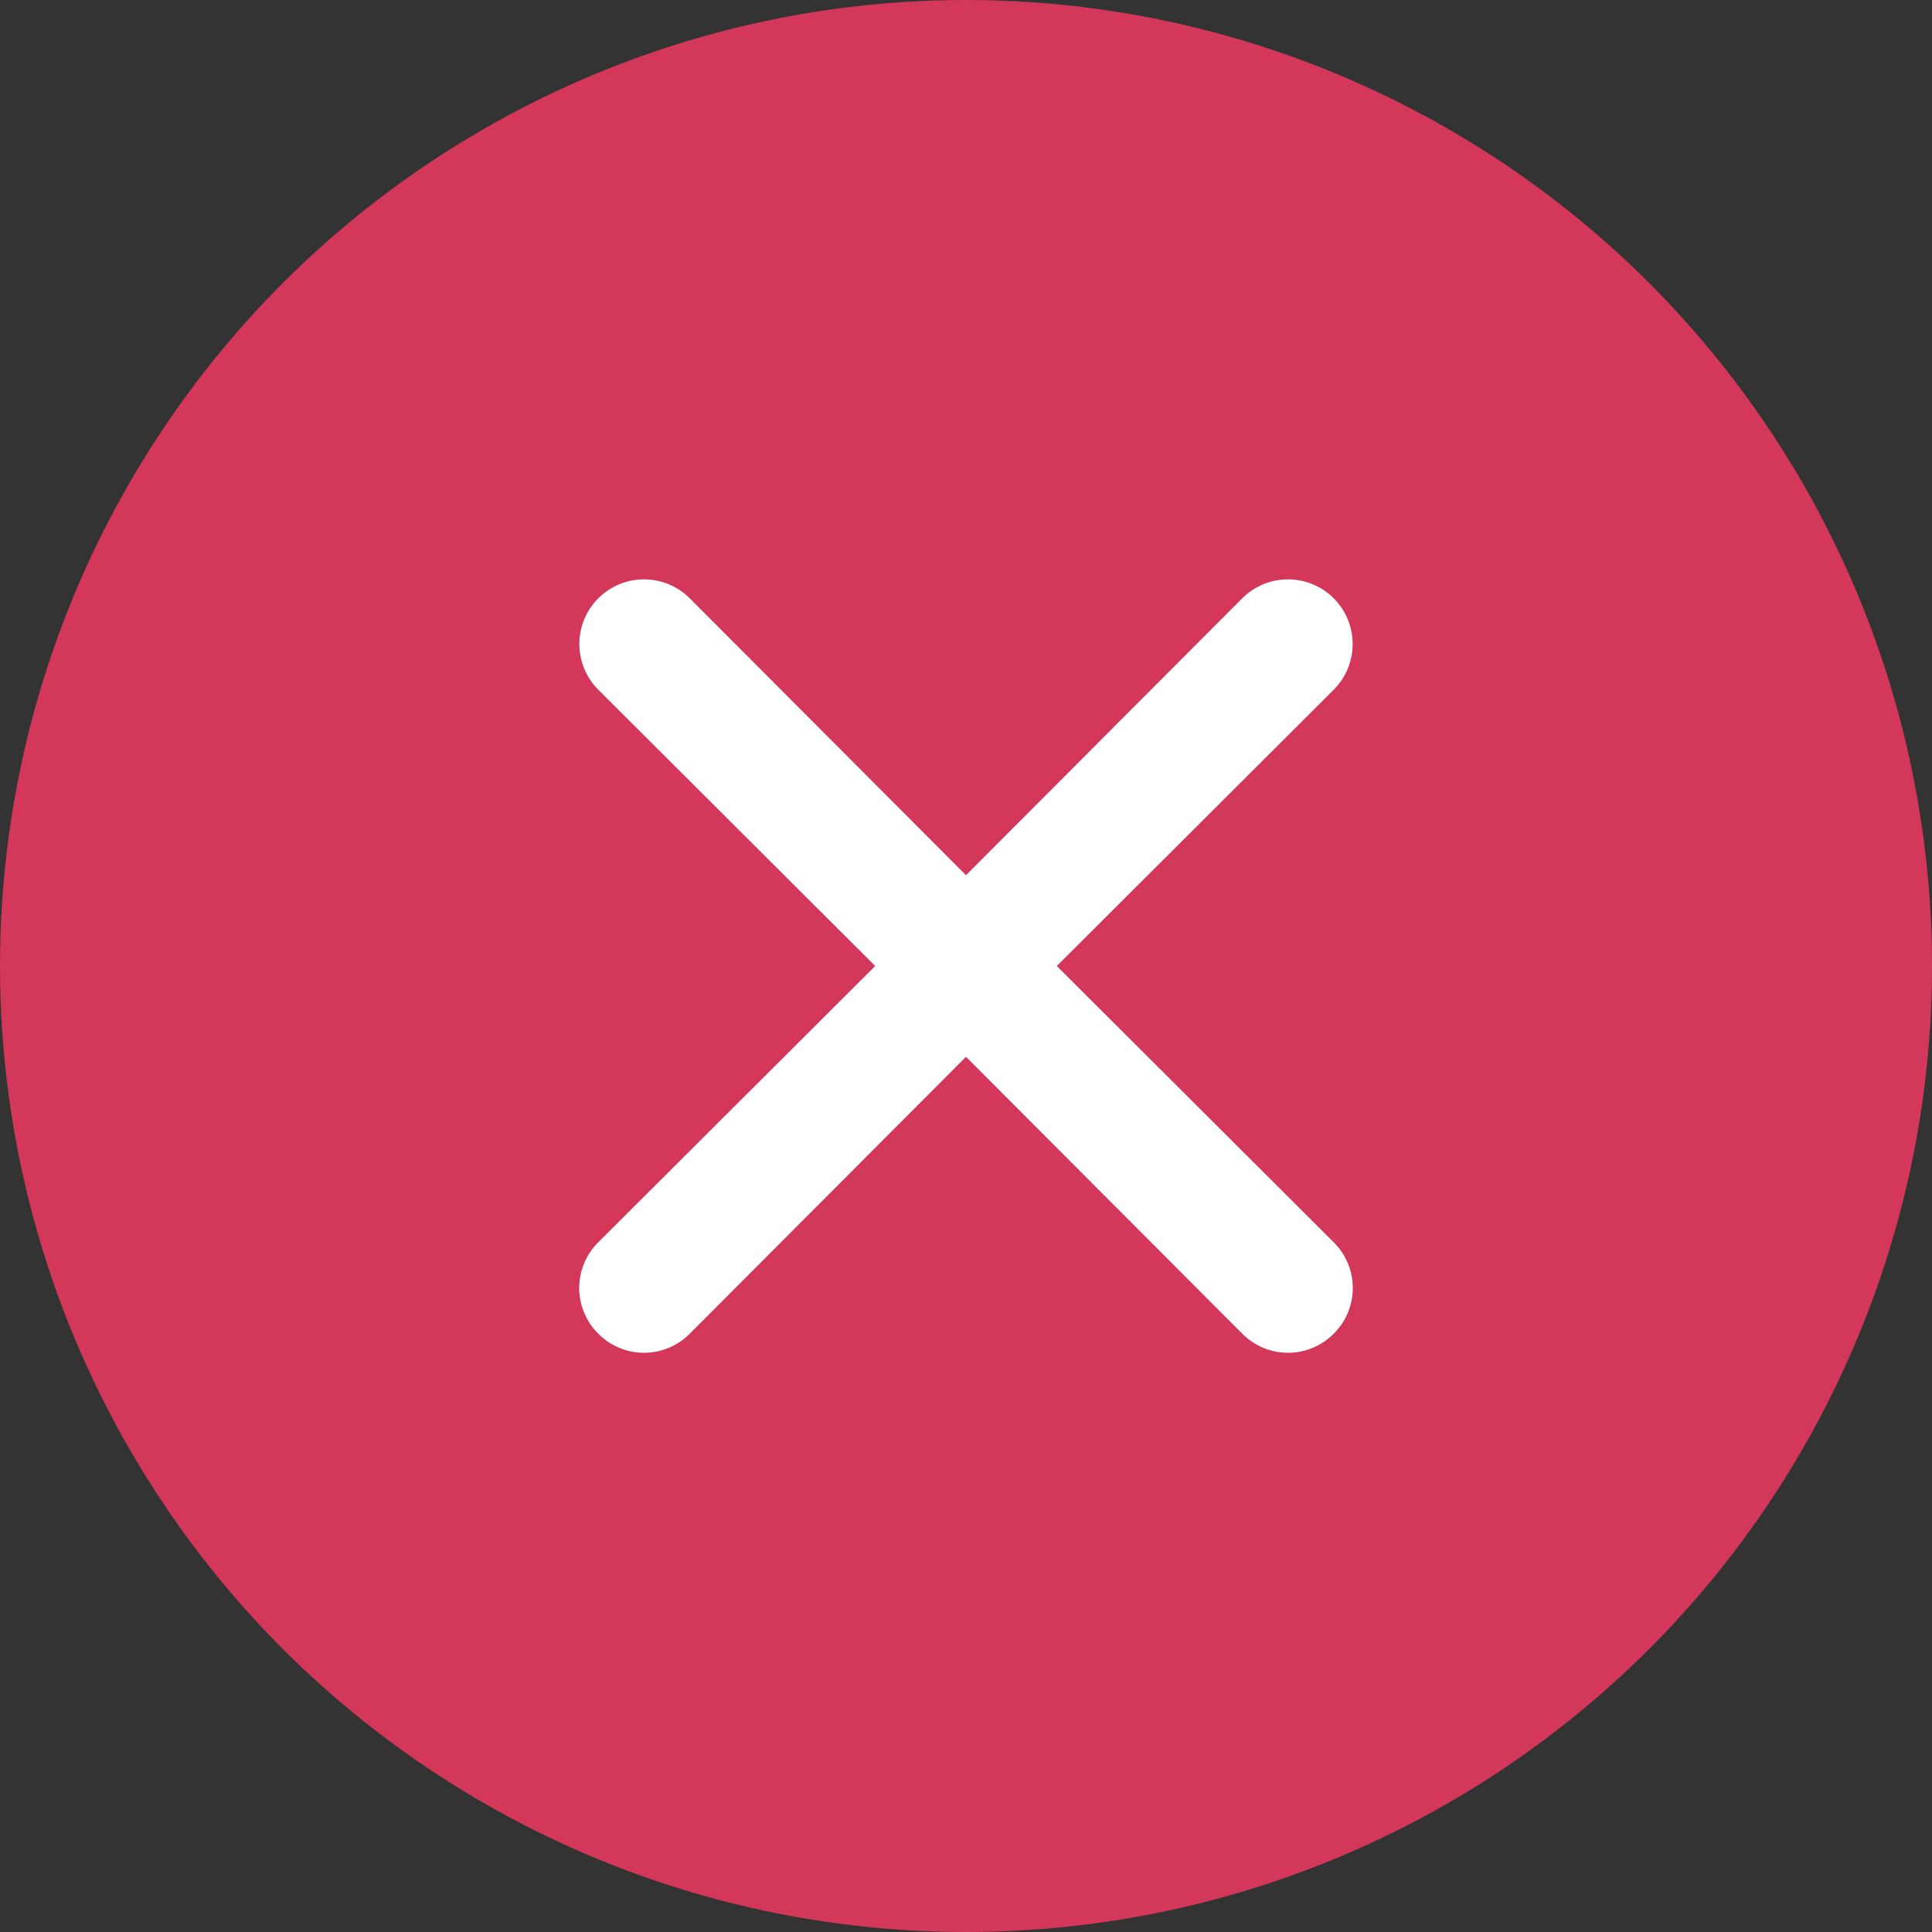 <svg width="40" height="40" viewBox="0 0 40 40" fill="none" xmlns="http://www.w3.org/2000/svg">
<rect x="0" y="0" width="40" height="40" fill="#333333" stroke="none"/>
<circle cx="20" cy="20" r="20" fill="#D3385A"/>
<path d="M21.88 20L27.613 14.28C27.864 14.029 28.005 13.688 28.005 13.333C28.005 12.978 27.864 12.638 27.613 12.387C27.362 12.136 27.022 11.995 26.667 11.995C26.311 11.995 25.971 12.136 25.72 12.387L20 18.12L14.28 12.387C14.029 12.136 13.688 11.995 13.333 11.995C12.978 11.995 12.638 12.136 12.387 12.387C12.136 12.638 11.995 12.978 11.995 13.333C11.995 13.688 12.136 14.029 12.387 14.28L18.12 20L12.387 25.72C12.262 25.844 12.162 25.991 12.095 26.154C12.027 26.316 11.992 26.491 11.992 26.667C11.992 26.843 12.027 27.017 12.095 27.179C12.162 27.342 12.262 27.489 12.387 27.613C12.511 27.738 12.658 27.837 12.82 27.905C12.983 27.973 13.157 28.008 13.333 28.008C13.509 28.008 13.684 27.973 13.846 27.905C14.008 27.837 14.156 27.738 14.28 27.613L20 21.88L25.72 27.613C25.844 27.738 25.991 27.837 26.154 27.905C26.316 27.973 26.491 28.008 26.667 28.008C26.843 28.008 27.017 27.973 27.179 27.905C27.342 27.837 27.489 27.738 27.613 27.613C27.738 27.489 27.837 27.342 27.905 27.179C27.973 27.017 28.008 26.843 28.008 26.667C28.008 26.491 27.973 26.316 27.905 26.154C27.837 25.991 27.738 25.844 27.613 25.72L21.88 20Z" fill="white"/>
</svg>
